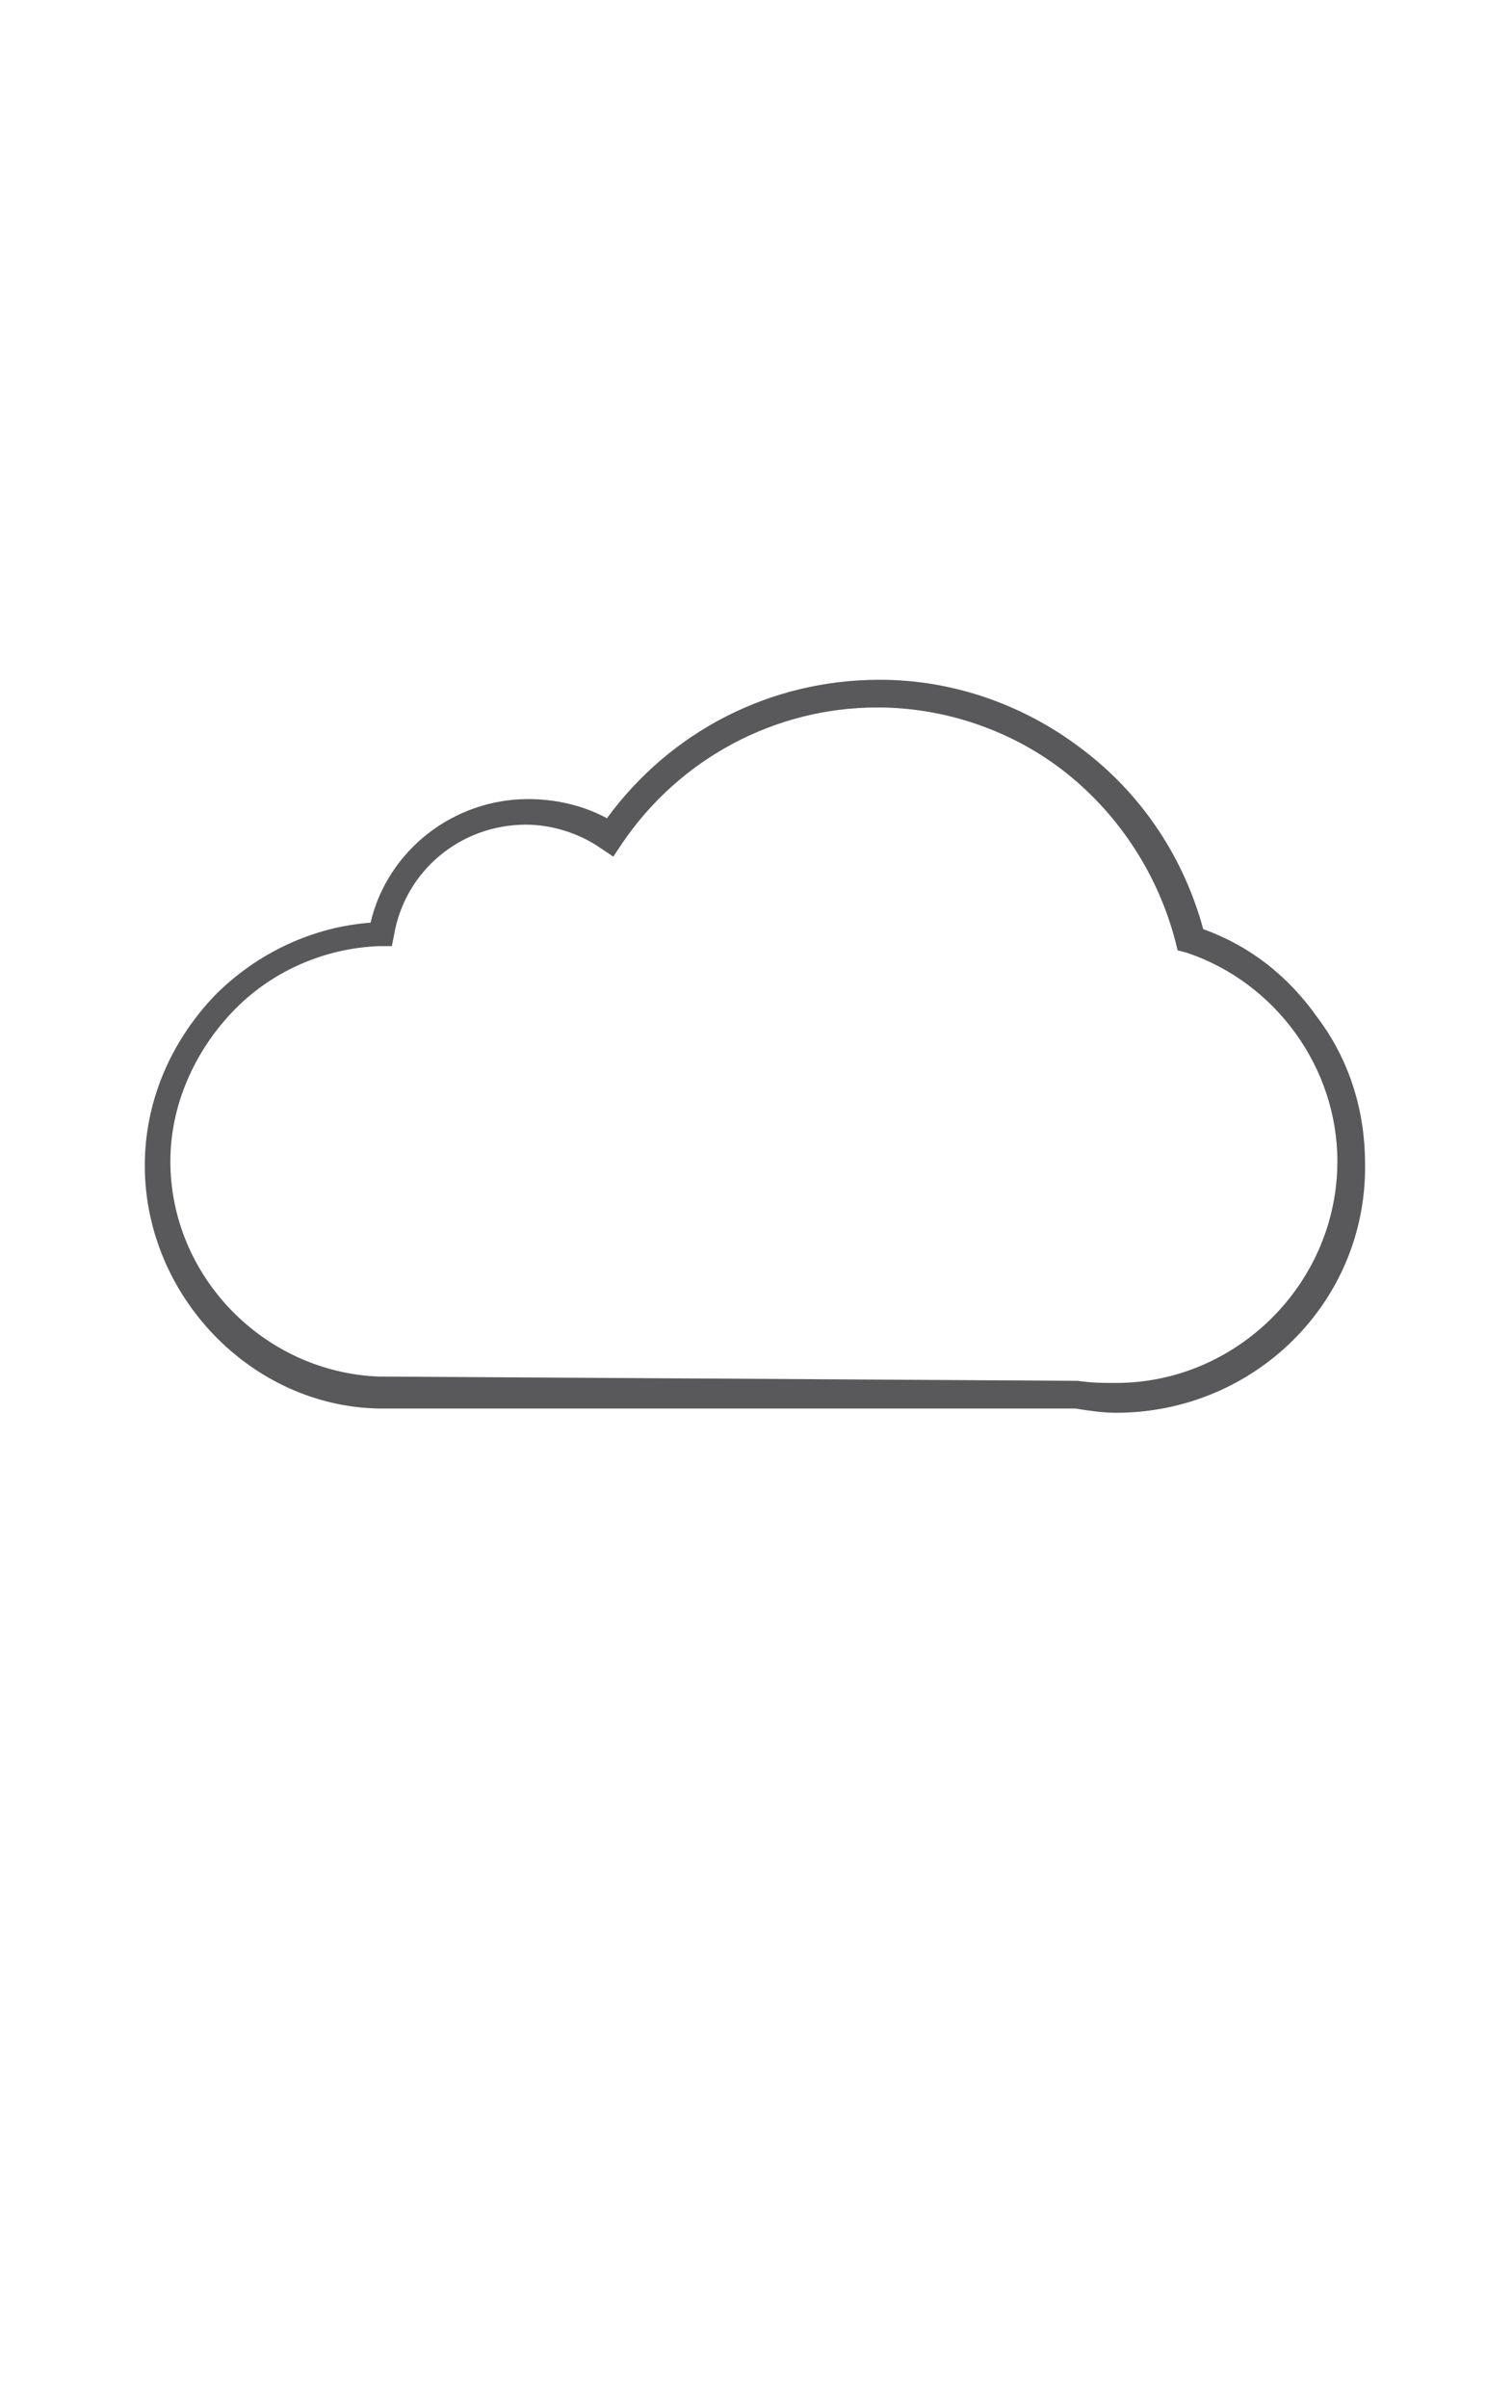<?xml version="1.0" encoding="utf-8"?>
<!-- Generator: Adobe Illustrator 24.2.3, SVG Export Plug-In . SVG Version: 6.00 Build 0)  -->
<svg version="1.1" id="Capa_1" xmlns="http://www.w3.org/2000/svg" xmlns:xlink="http://www.w3.org/1999/xlink" x="0px" y="0px"
	 viewBox="0 0 71 113" style="enable-background:new 0 0 71 113;" xml:space="preserve">
<style type="text/css">
	.st0{fill:#59595B;}
</style>
<g>
	<g>
		<g>
			<g>
				<path class="st0" d="M52.4,66.3c-0.6,0-1.3-0.1-1.9-0.2H18c-0.1,0-0.1,0-0.2,0c-6-0.1-11-5.3-11-11.4c0-3,1.2-5.8,3.3-8
					c2-2,4.6-3.2,7.3-3.4c0.8-3.4,3.9-5.8,7.4-5.8c1.3,0,2.6,0.3,3.7,0.9c3-4.1,7.7-6.5,12.8-6.5c3.5,0,6.9,1.2,9.7,3.4
					c2.7,2.1,4.6,5,5.5,8.3c2.2,0.8,4,2.2,5.4,4.2c1.5,2,2.2,4.4,2.2,6.8C64.2,61.1,58.9,66.3,52.4,66.3z M50.6,64.8L50.6,64.8
					L50.6,64.8c0.7,0.1,1.2,0.1,1.8,0.1c5.7,0,10.4-4.7,10.4-10.4c0-4.4-2.9-8.4-7.1-9.8l-0.4-0.1l-0.1-0.4
					c-0.8-3.1-2.6-5.9-5.1-7.9s-5.7-3.1-8.9-3.1c-4.8,0-9.3,2.4-12,6.4l-0.4,0.6l-0.6-0.4c-1-0.7-2.3-1.1-3.5-1.1
					c-3.1,0-5.7,2.2-6.2,5.2l-0.1,0.5h-0.6c-2.6,0.1-5.1,1.2-6.9,3.1c-1.8,1.9-2.9,4.4-2.9,7c0,5.4,4.4,9.9,9.8,10.1h0.1L50.6,64.8z
					"/>
			</g>
		</g>
	</g>
</g>
</svg>
